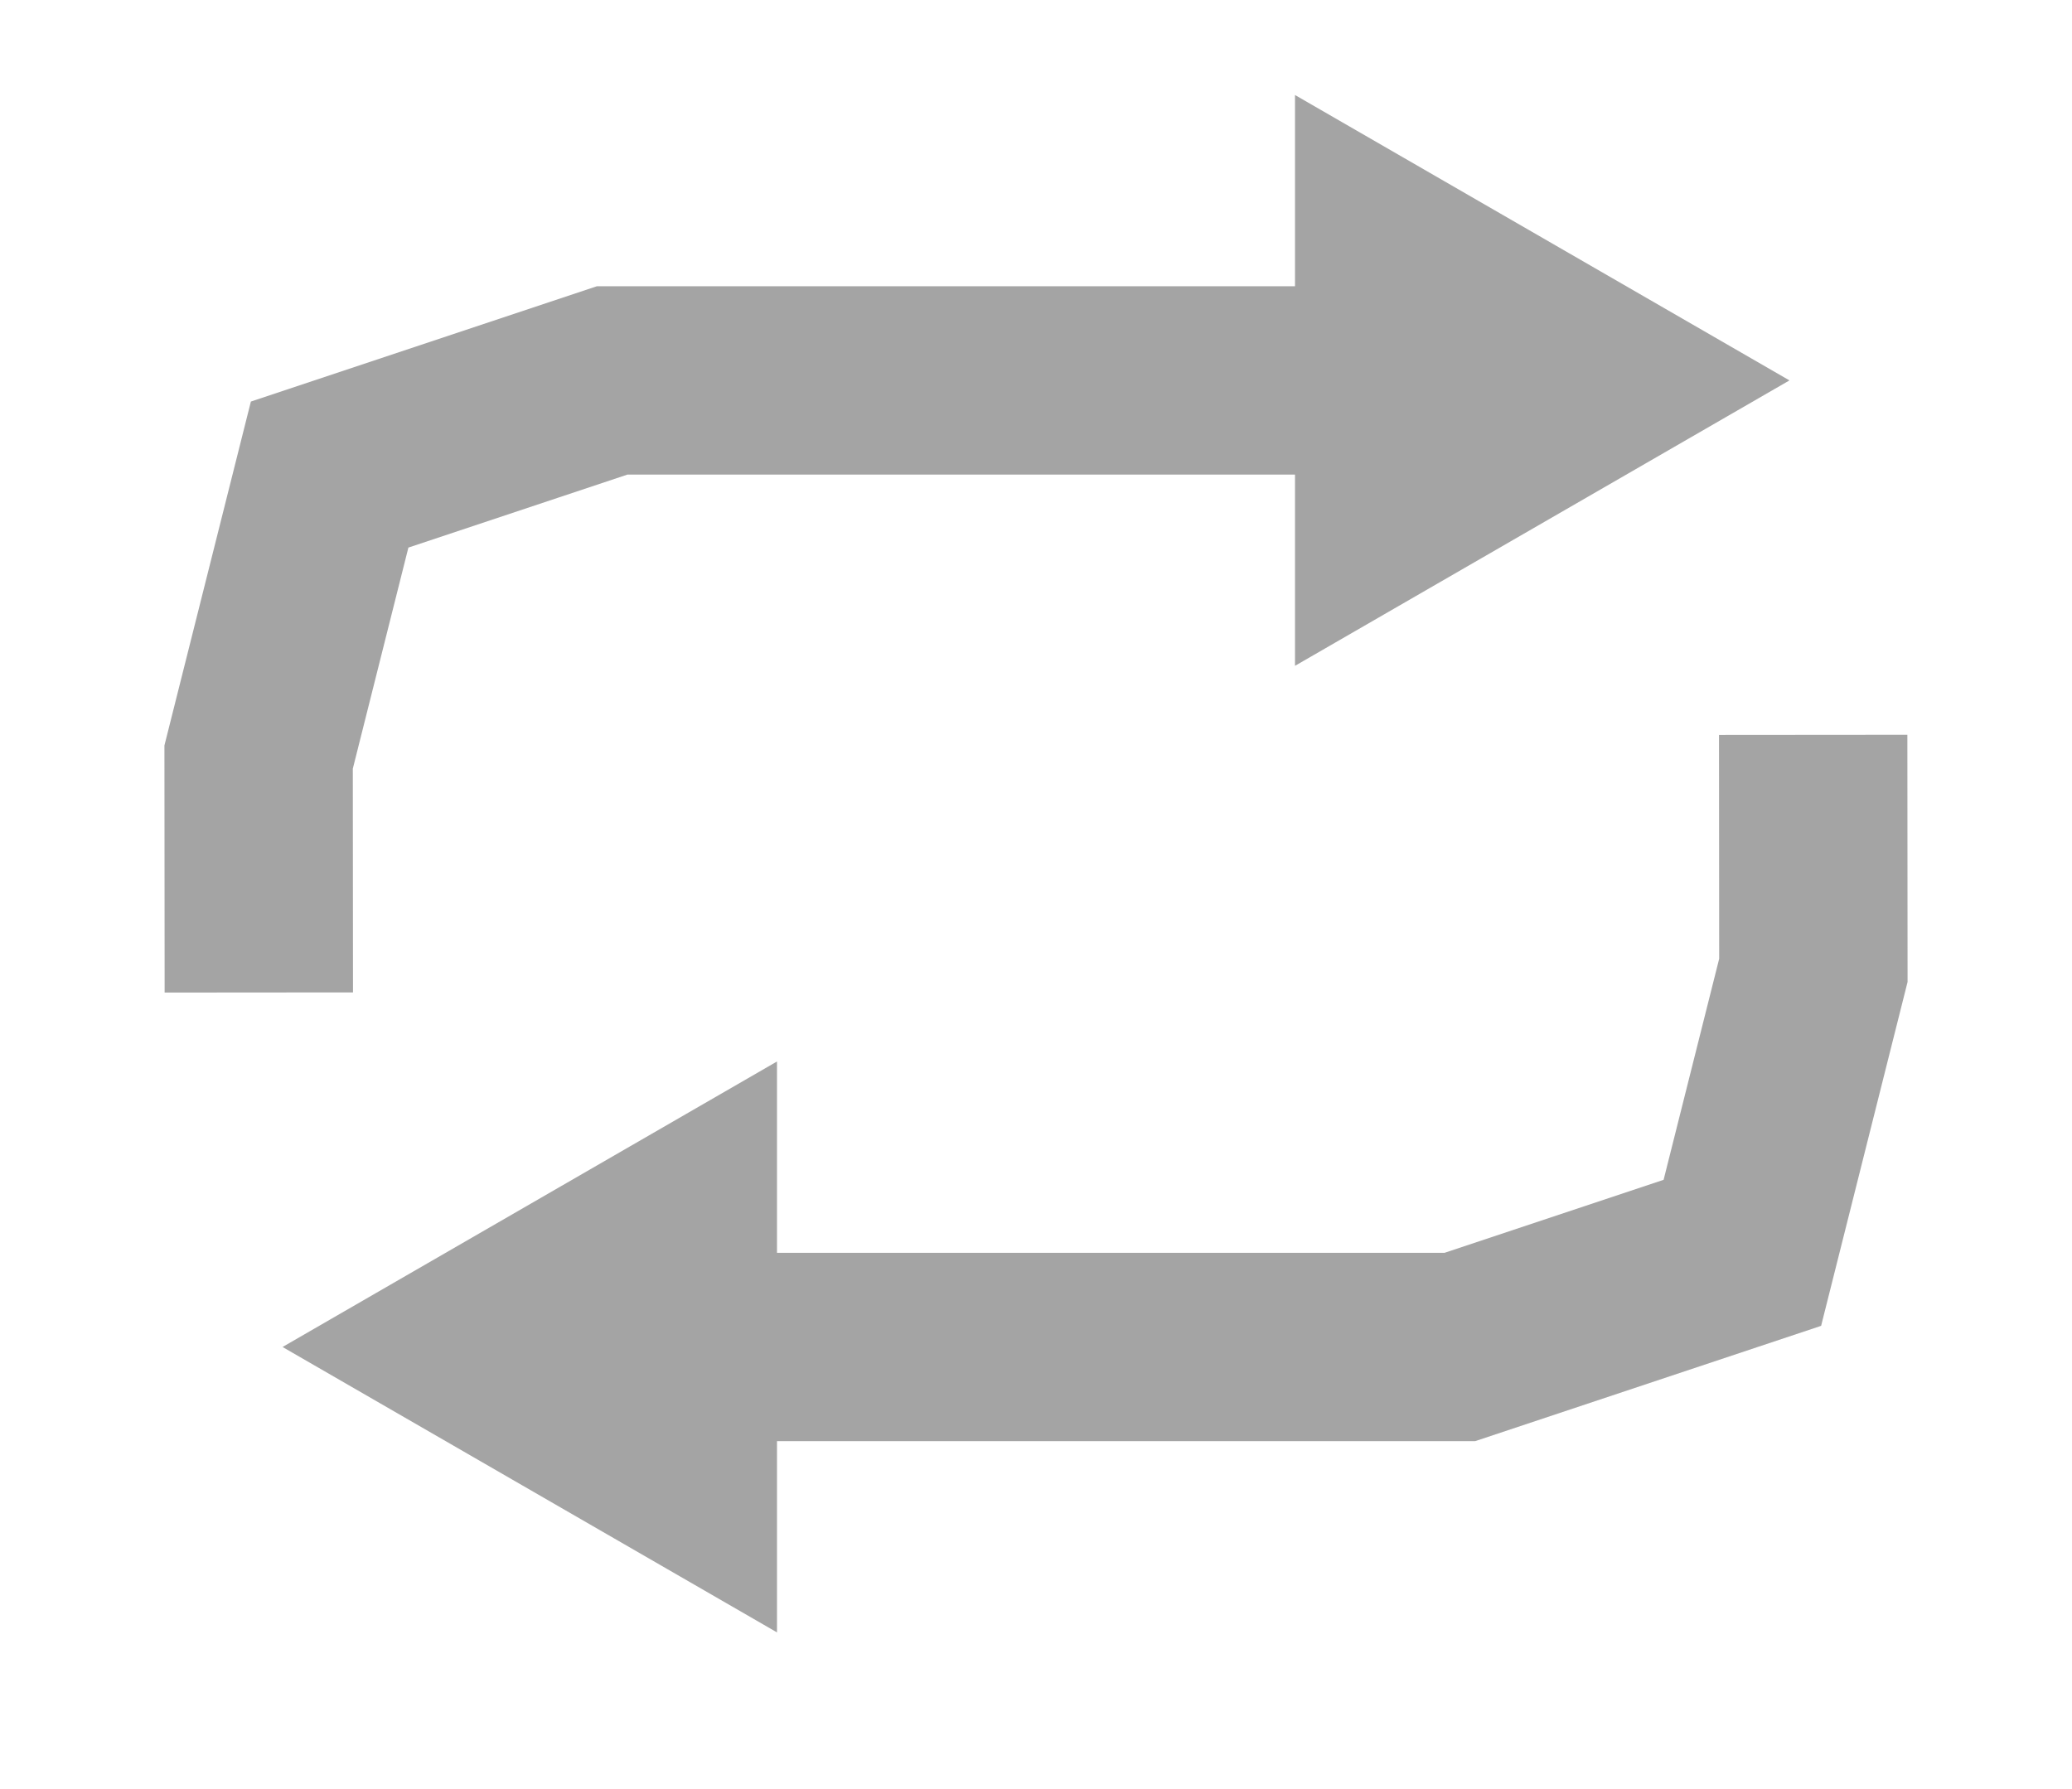 <svg width="22" height="19" viewBox="0 0 22 19" fill="none" xmlns="http://www.w3.org/2000/svg">
<path d="M2.748 10.54L2.746 8.04L3.5 5.04L6.5 4.04L14.498 4.04" stroke="#A4A4A4" stroke-width="2"/>
<path d="M19.252 7.804L19.254 10.305L18.5 13.305L15.5 14.305L7.503 14.305" stroke="#A4A4A4" stroke-width="2"/>
<path d="M19 4.04L13.75 7.071L13.75 1.009L19 4.04Z" fill="#A4A4A4"/>
<path d="M3 14.305L8.25 11.273L8.25 17.336L3 14.305Z" fill="#A4A4A4"/>
</svg>
